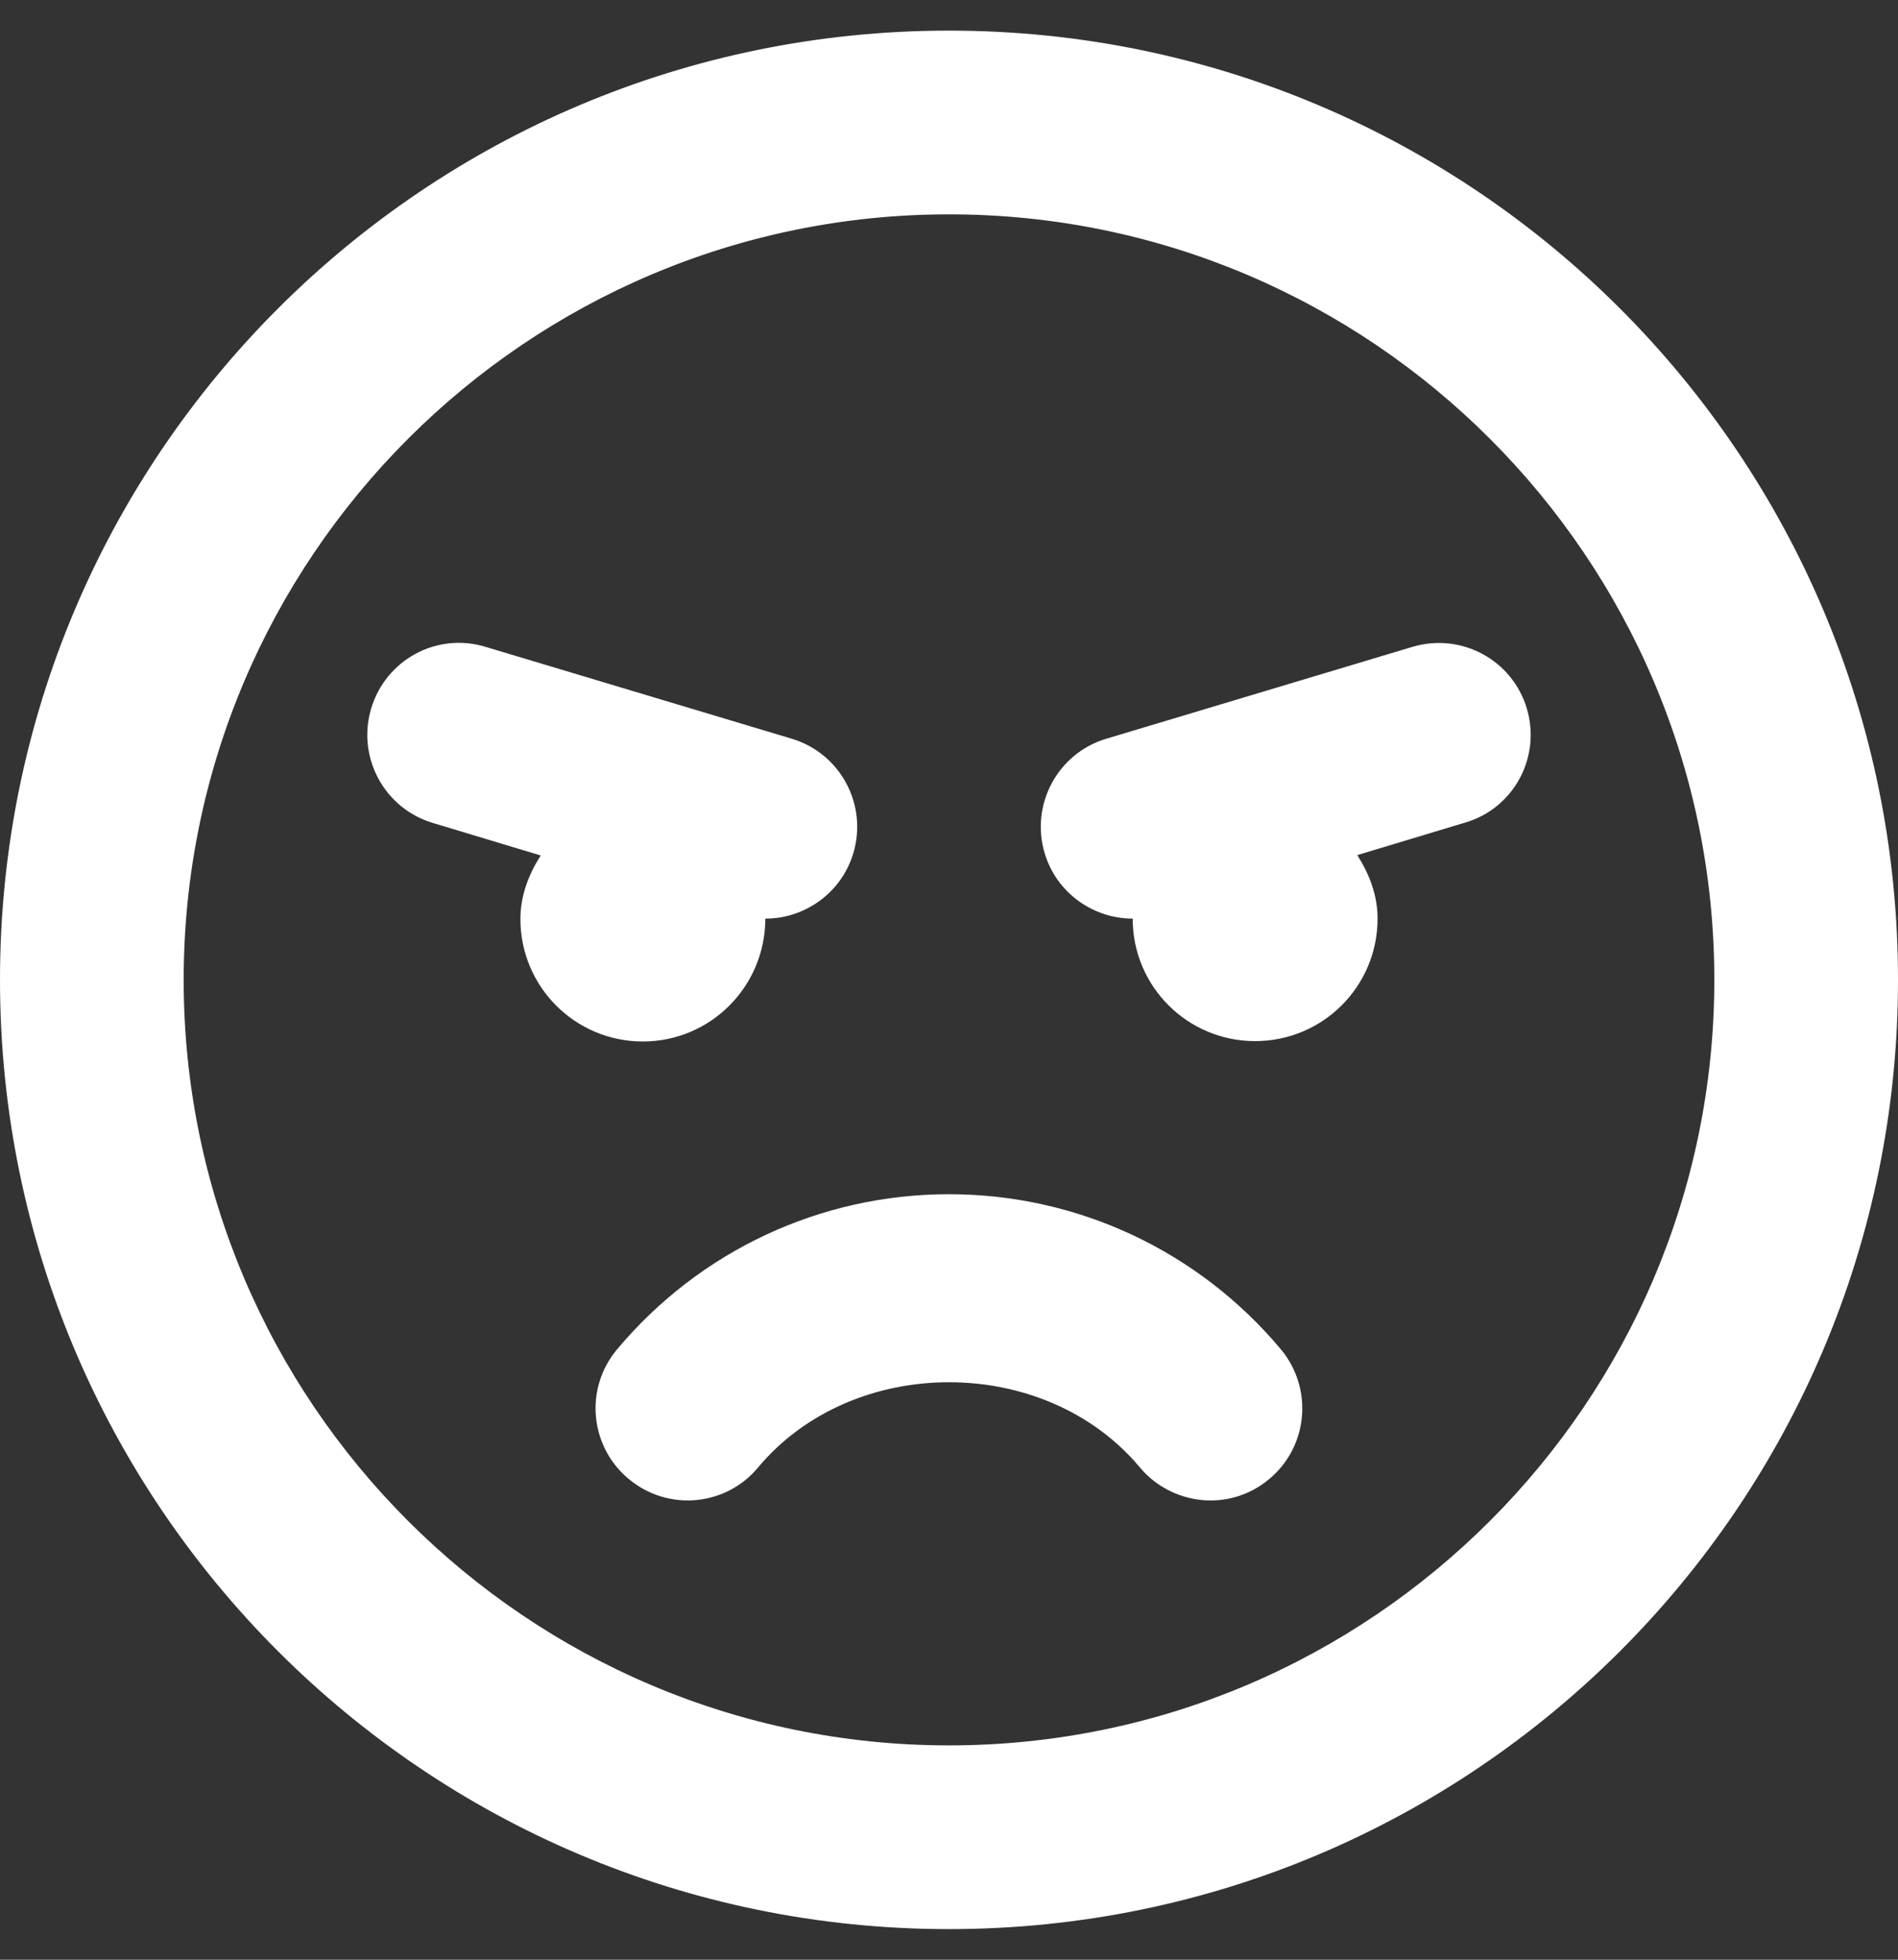 <svg xmlns="http://www.w3.org/2000/svg" xmlns:xlink="http://www.w3.org/1999/xlink" viewBox="0 0 496 512"><rect x="0" y="0" width="496" height="512" fill="#333333" stroke="none"/><path d="M248 8C111 8 0 119 0 256s111 248 248 248s248-111 248-248S385 8 248 8zm0 448c-110.3 0-200-89.7-200-200S137.7 56 248 56s200 89.7 200 200s-89.7 200-200 200zm0-144c-33.6 0-65.2 14.8-86.8 40.6c-8.5 10.2-7.1 25.3 3.1 33.8s25.3 7.2 33.8-3c24.8-29.7 75-29.7 99.8 0c8.1 9.7 23.2 11.9 33.8 3c10.2-8.5 11.5-23.6 3.1-33.8c-21.6-25.8-53.2-40.6-86.8-40.6zm-48-72c10.3 0 19.9-6.7 23-17.1c3.8-12.7-3.4-26.1-16.1-29.9l-80-24c-12.8-3.9-26.1 3.4-29.9 16.1c-3.8 12.7 3.4 26.1 16.1 29.9l28.2 8.5c-3.1 4.9-5.3 10.4-5.3 16.6c0 17.7 14.3 32 32 32s32-14.4 32-32.1zm199-54.9c-3.8-12.7-17.1-19.9-29.9-16.1l-80 24c-12.7 3.8-19.9 17.2-16.1 29.9c3.1 10.4 12.7 17.1 23 17.1c0 17.7 14.3 32 32 32s32-14.3 32-32c0-6.2-2.2-11.7-5.3-16.6l28.2-8.5c12.7-3.7 19.9-17.1 16.1-29.8z" fill="white"></path></svg>